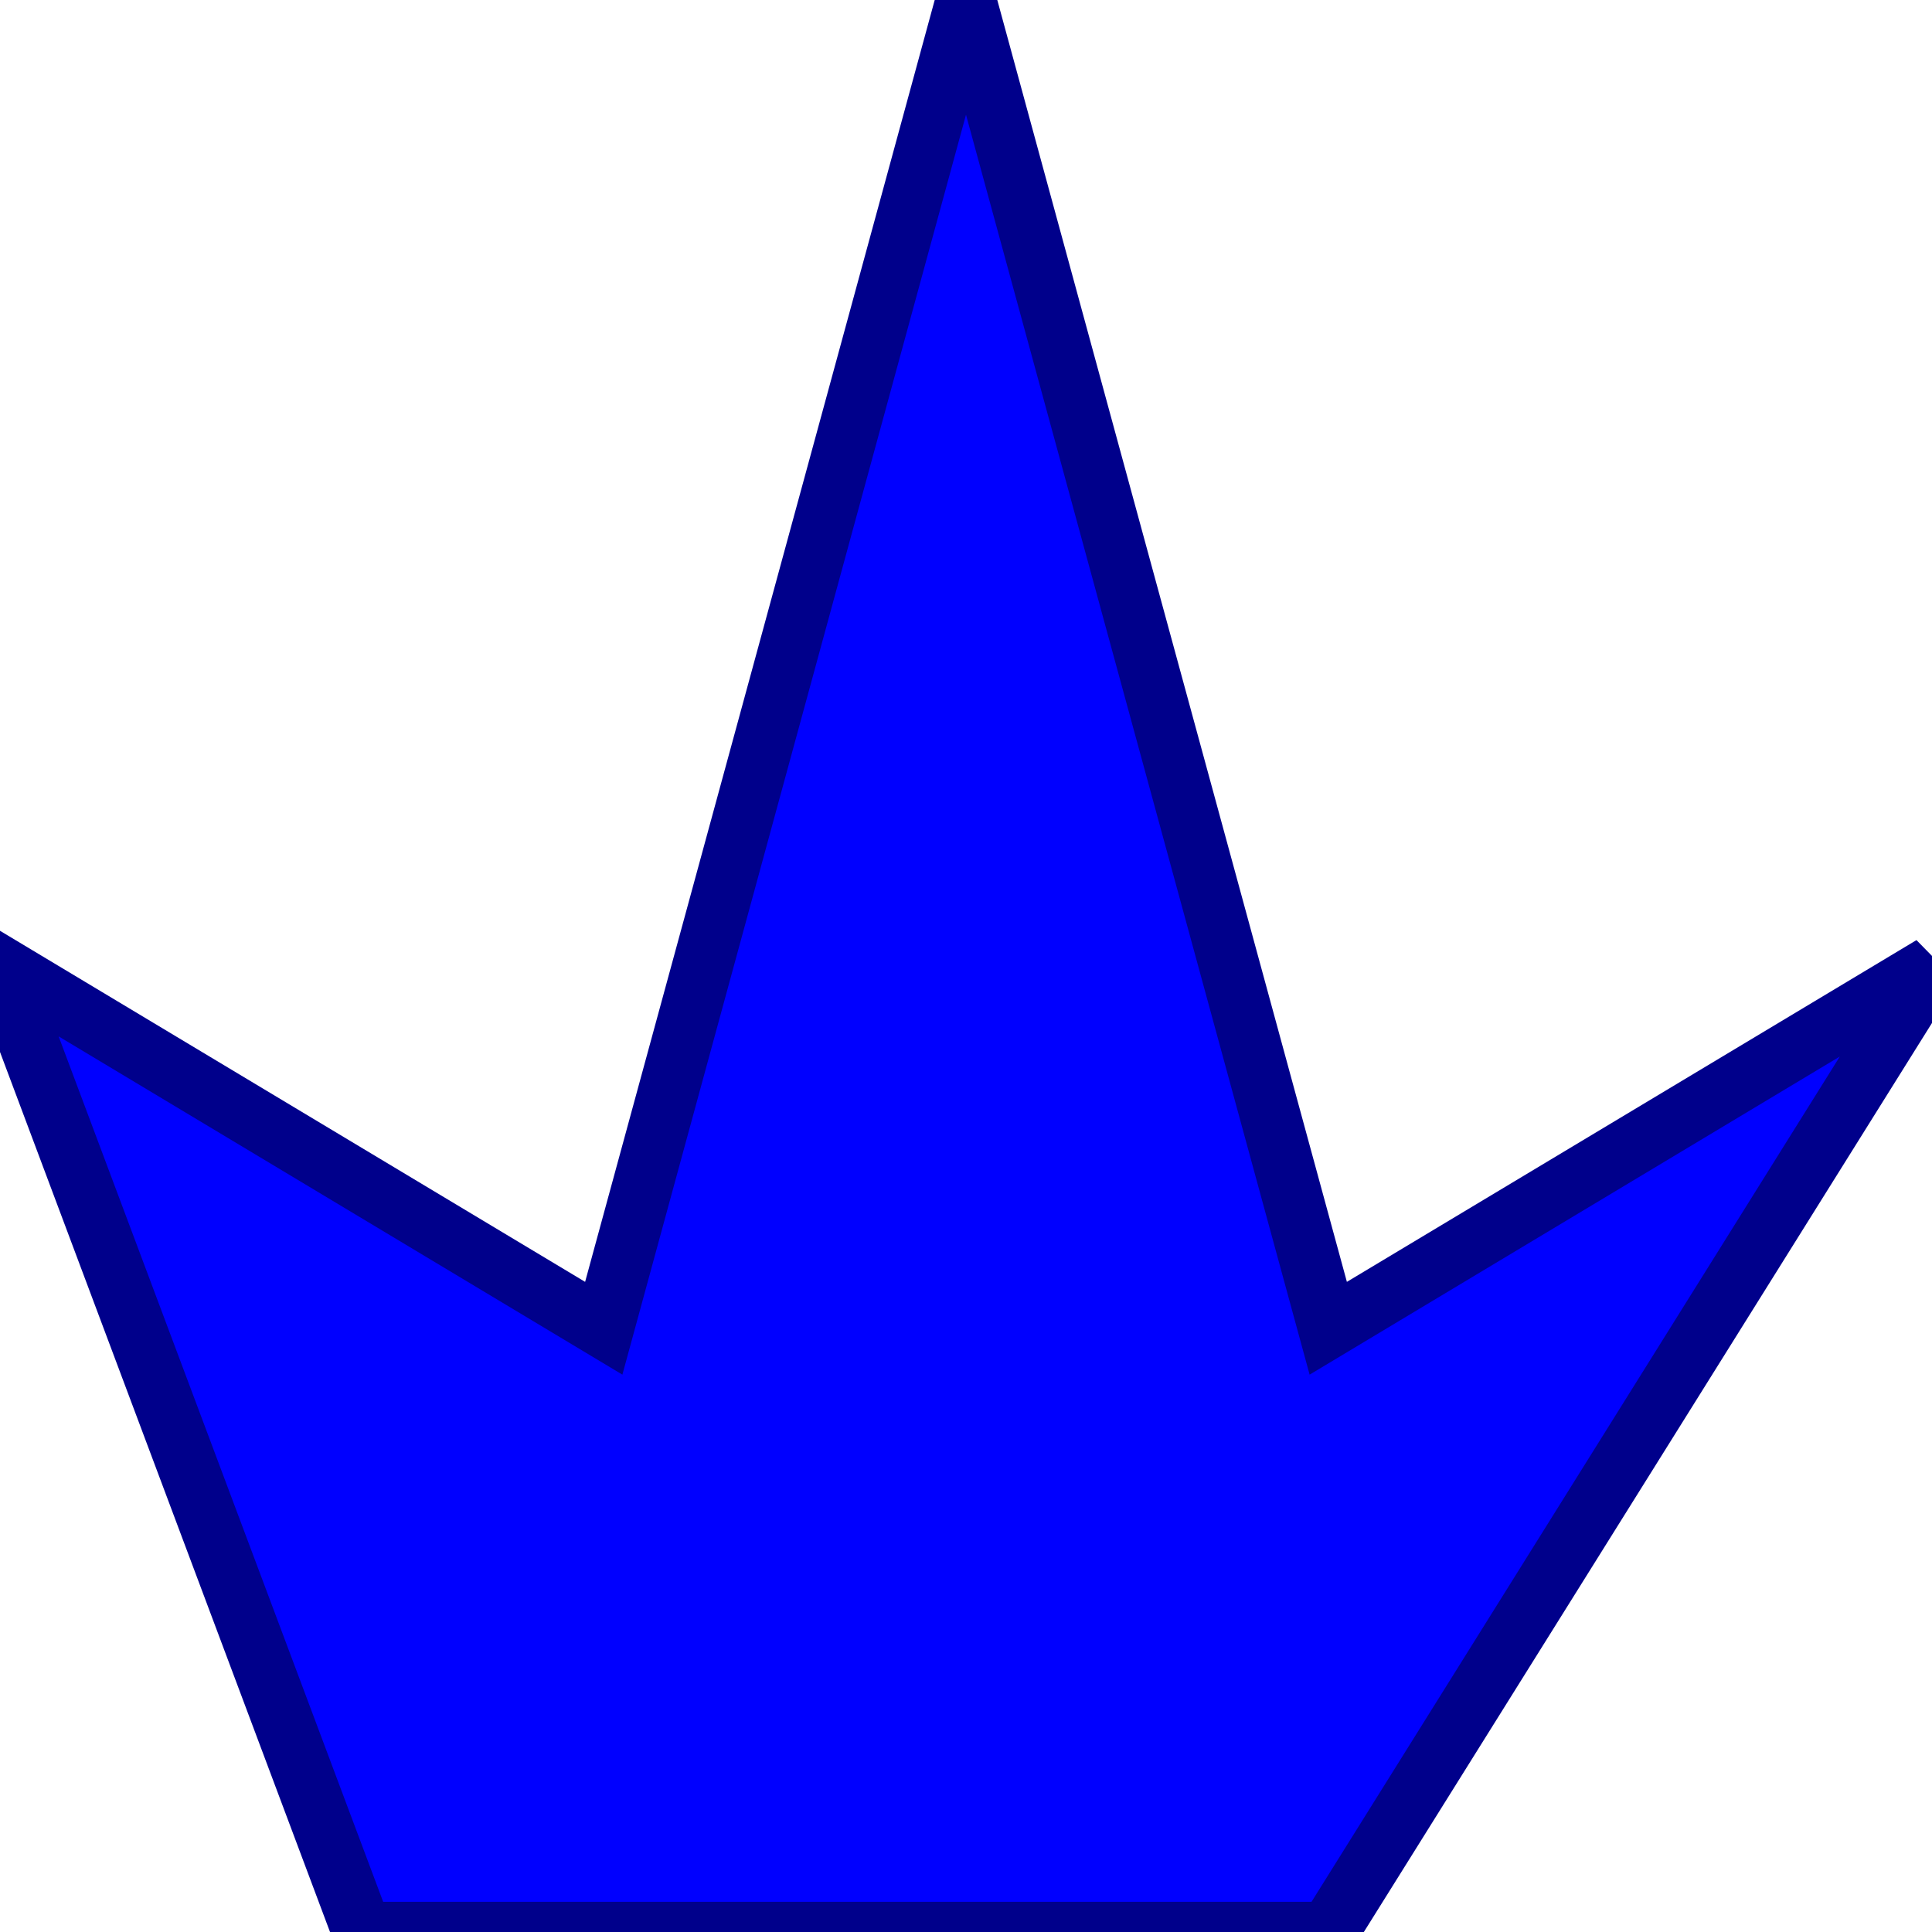<svg xmlns="http://www.w3.org/2000/svg" width="32" height="32" viewBox="0 0 32 32">
  <path d="M16 0 L22 22 L32 16 L22 32 L16 32 L6 32 L0 16 L10 22 Z" fill="blue" stroke="darkblue" stroke-width="1"/>
</svg>
